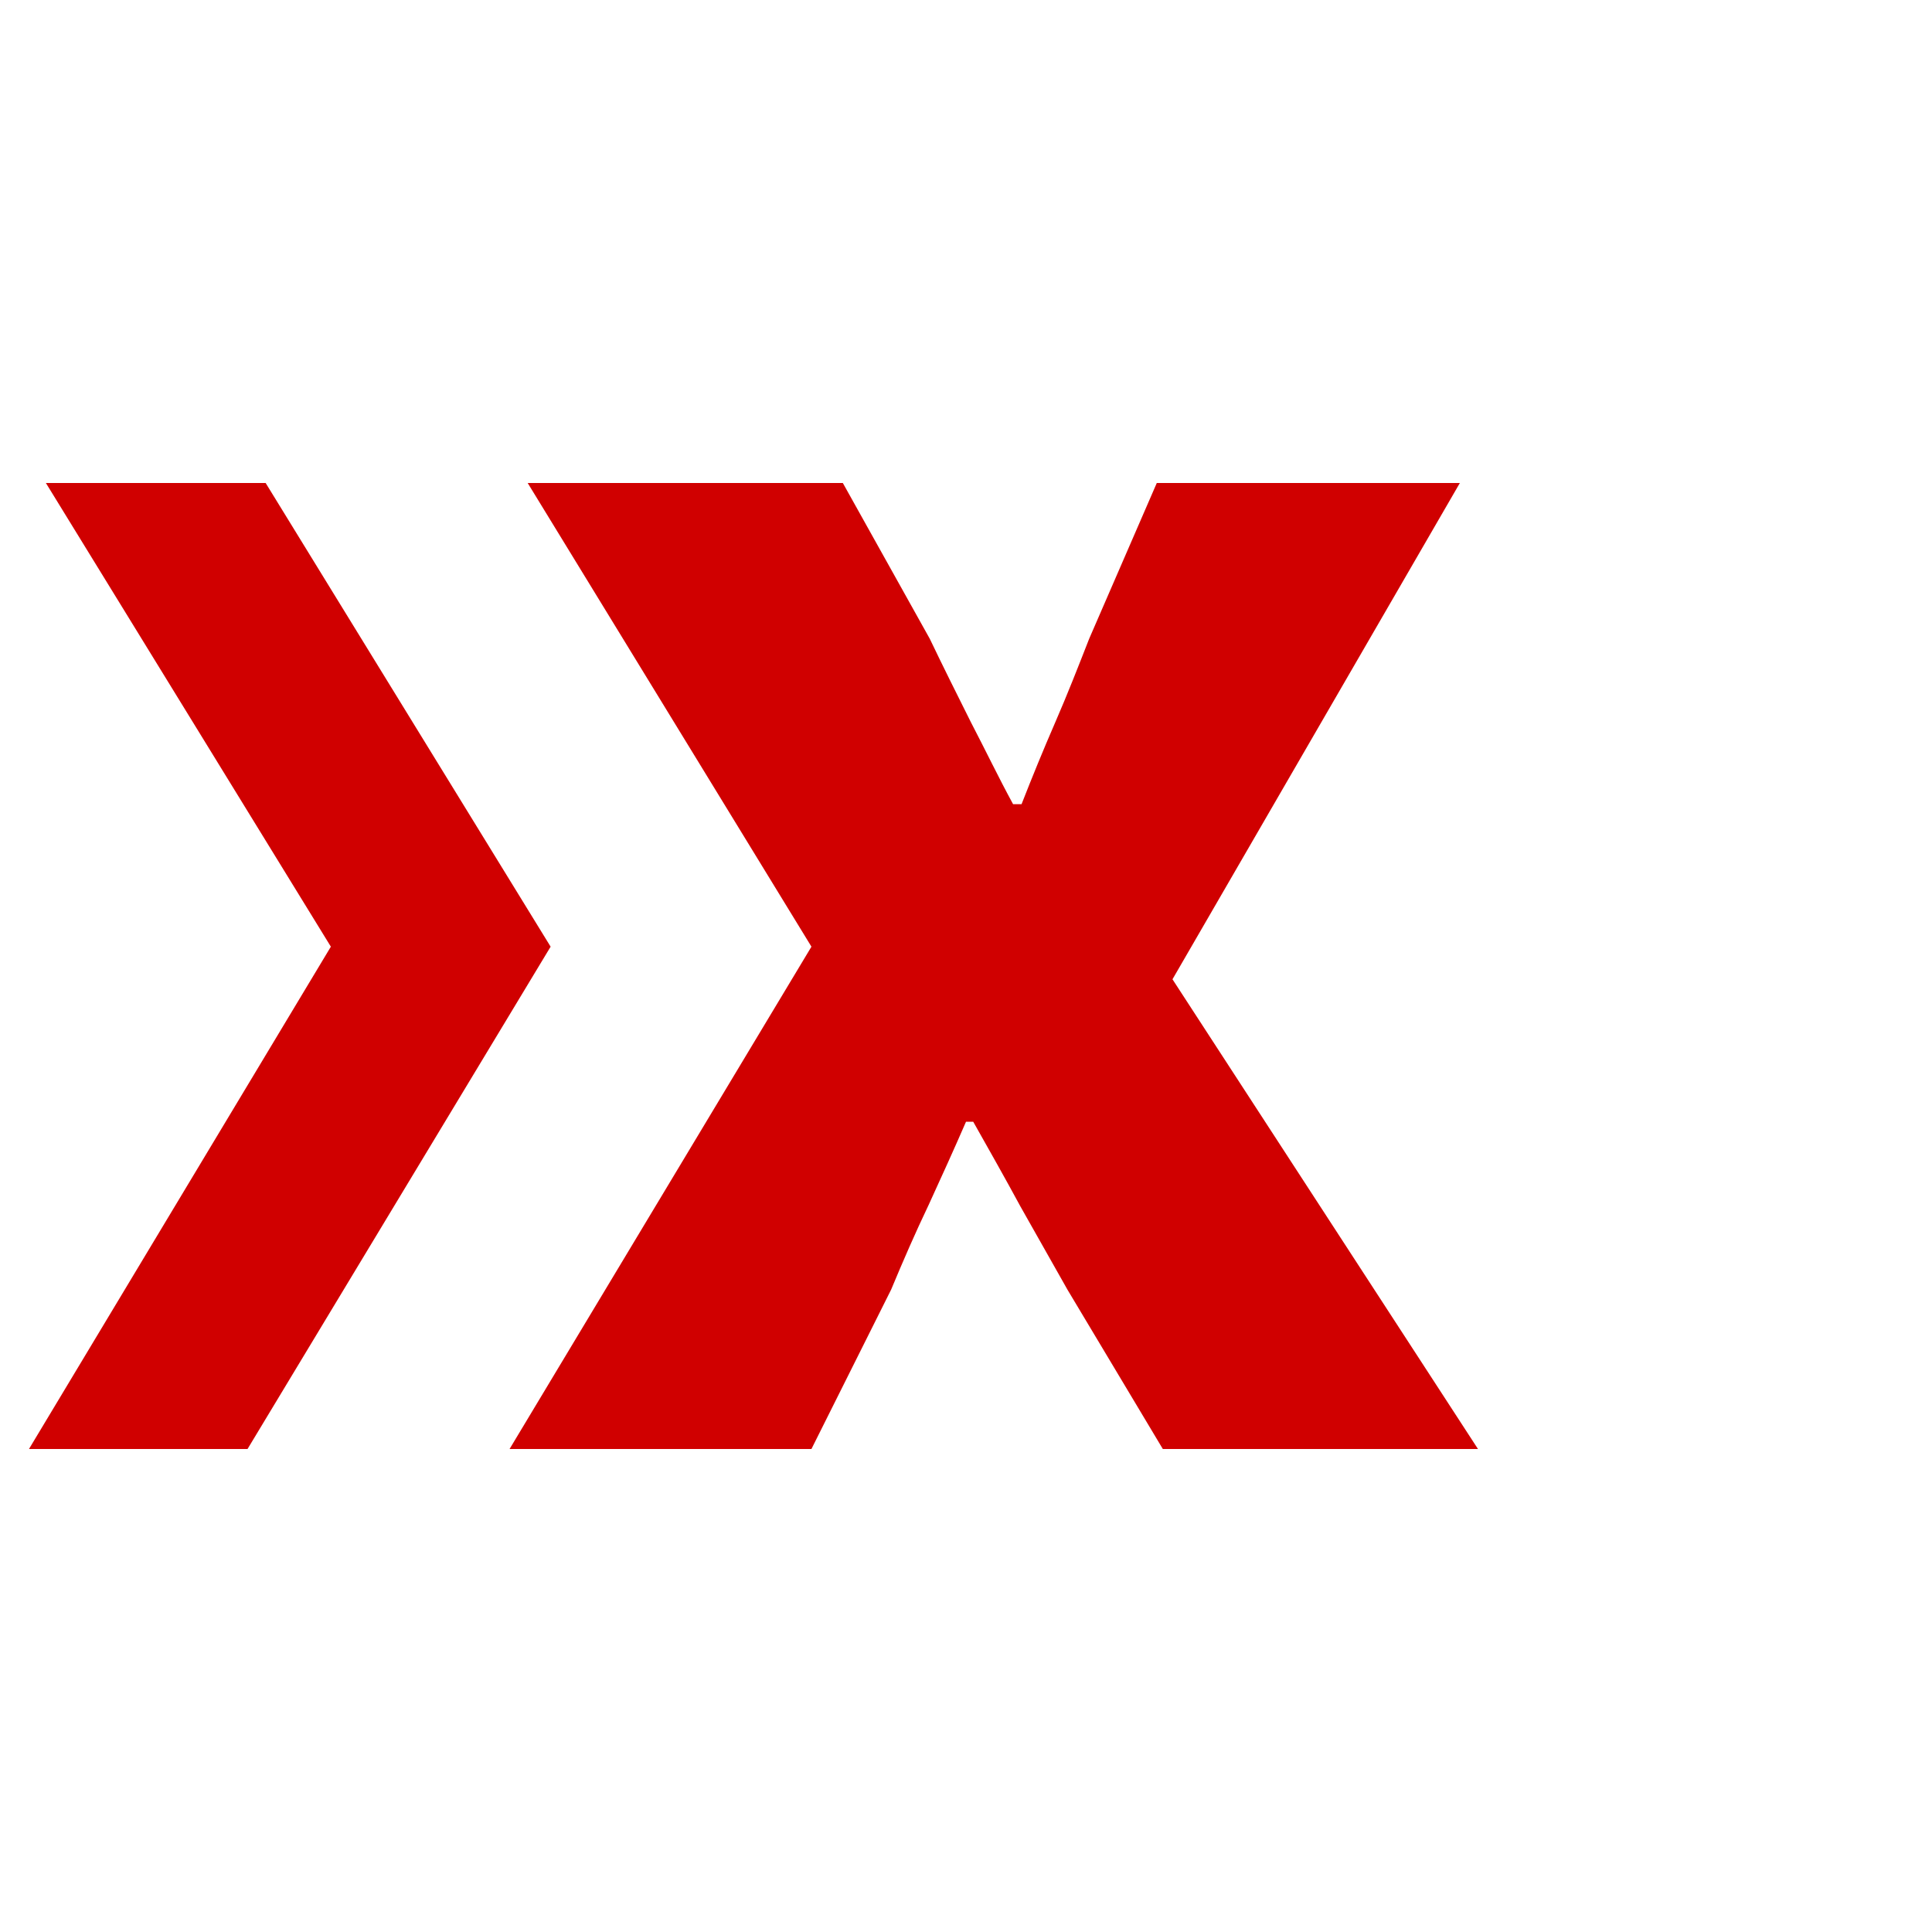 <svg xmlns="http://www.w3.org/2000/svg" viewBox="0 0 16 16" width="16" height="16">
<cis-name>properties</cis-name>
<cis-semantic>danger</cis-semantic>
<path fill="#D00000" d="M6.72,7.84L4.37,4h2.61L7.7,5.29c0.11,0.23,0.22,0.45,0.34,0.69c0.12,0.23,0.23,0.46,0.35,0.68h0.07
	c0.09-0.23,0.18-0.45,0.28-0.68c0.1-0.23,0.19-0.46,0.28-0.69L9.58,4h2.51L9.71,8.11L12.24,12H9.63l-0.79-1.32
	c-0.13-0.23-0.26-0.46-0.39-0.69C8.32,9.75,8.19,9.52,8.06,9.29H8c-0.1,0.23-0.2,0.45-0.31,0.69c-0.11,0.23-0.21,0.46-0.31,0.7
	L6.72,12H4.22L6.72,7.84z M2.05,12l2.51-4.16L2.2,4H0.38l2.36,3.84L0.24,12H2.05z"/>
</svg>

